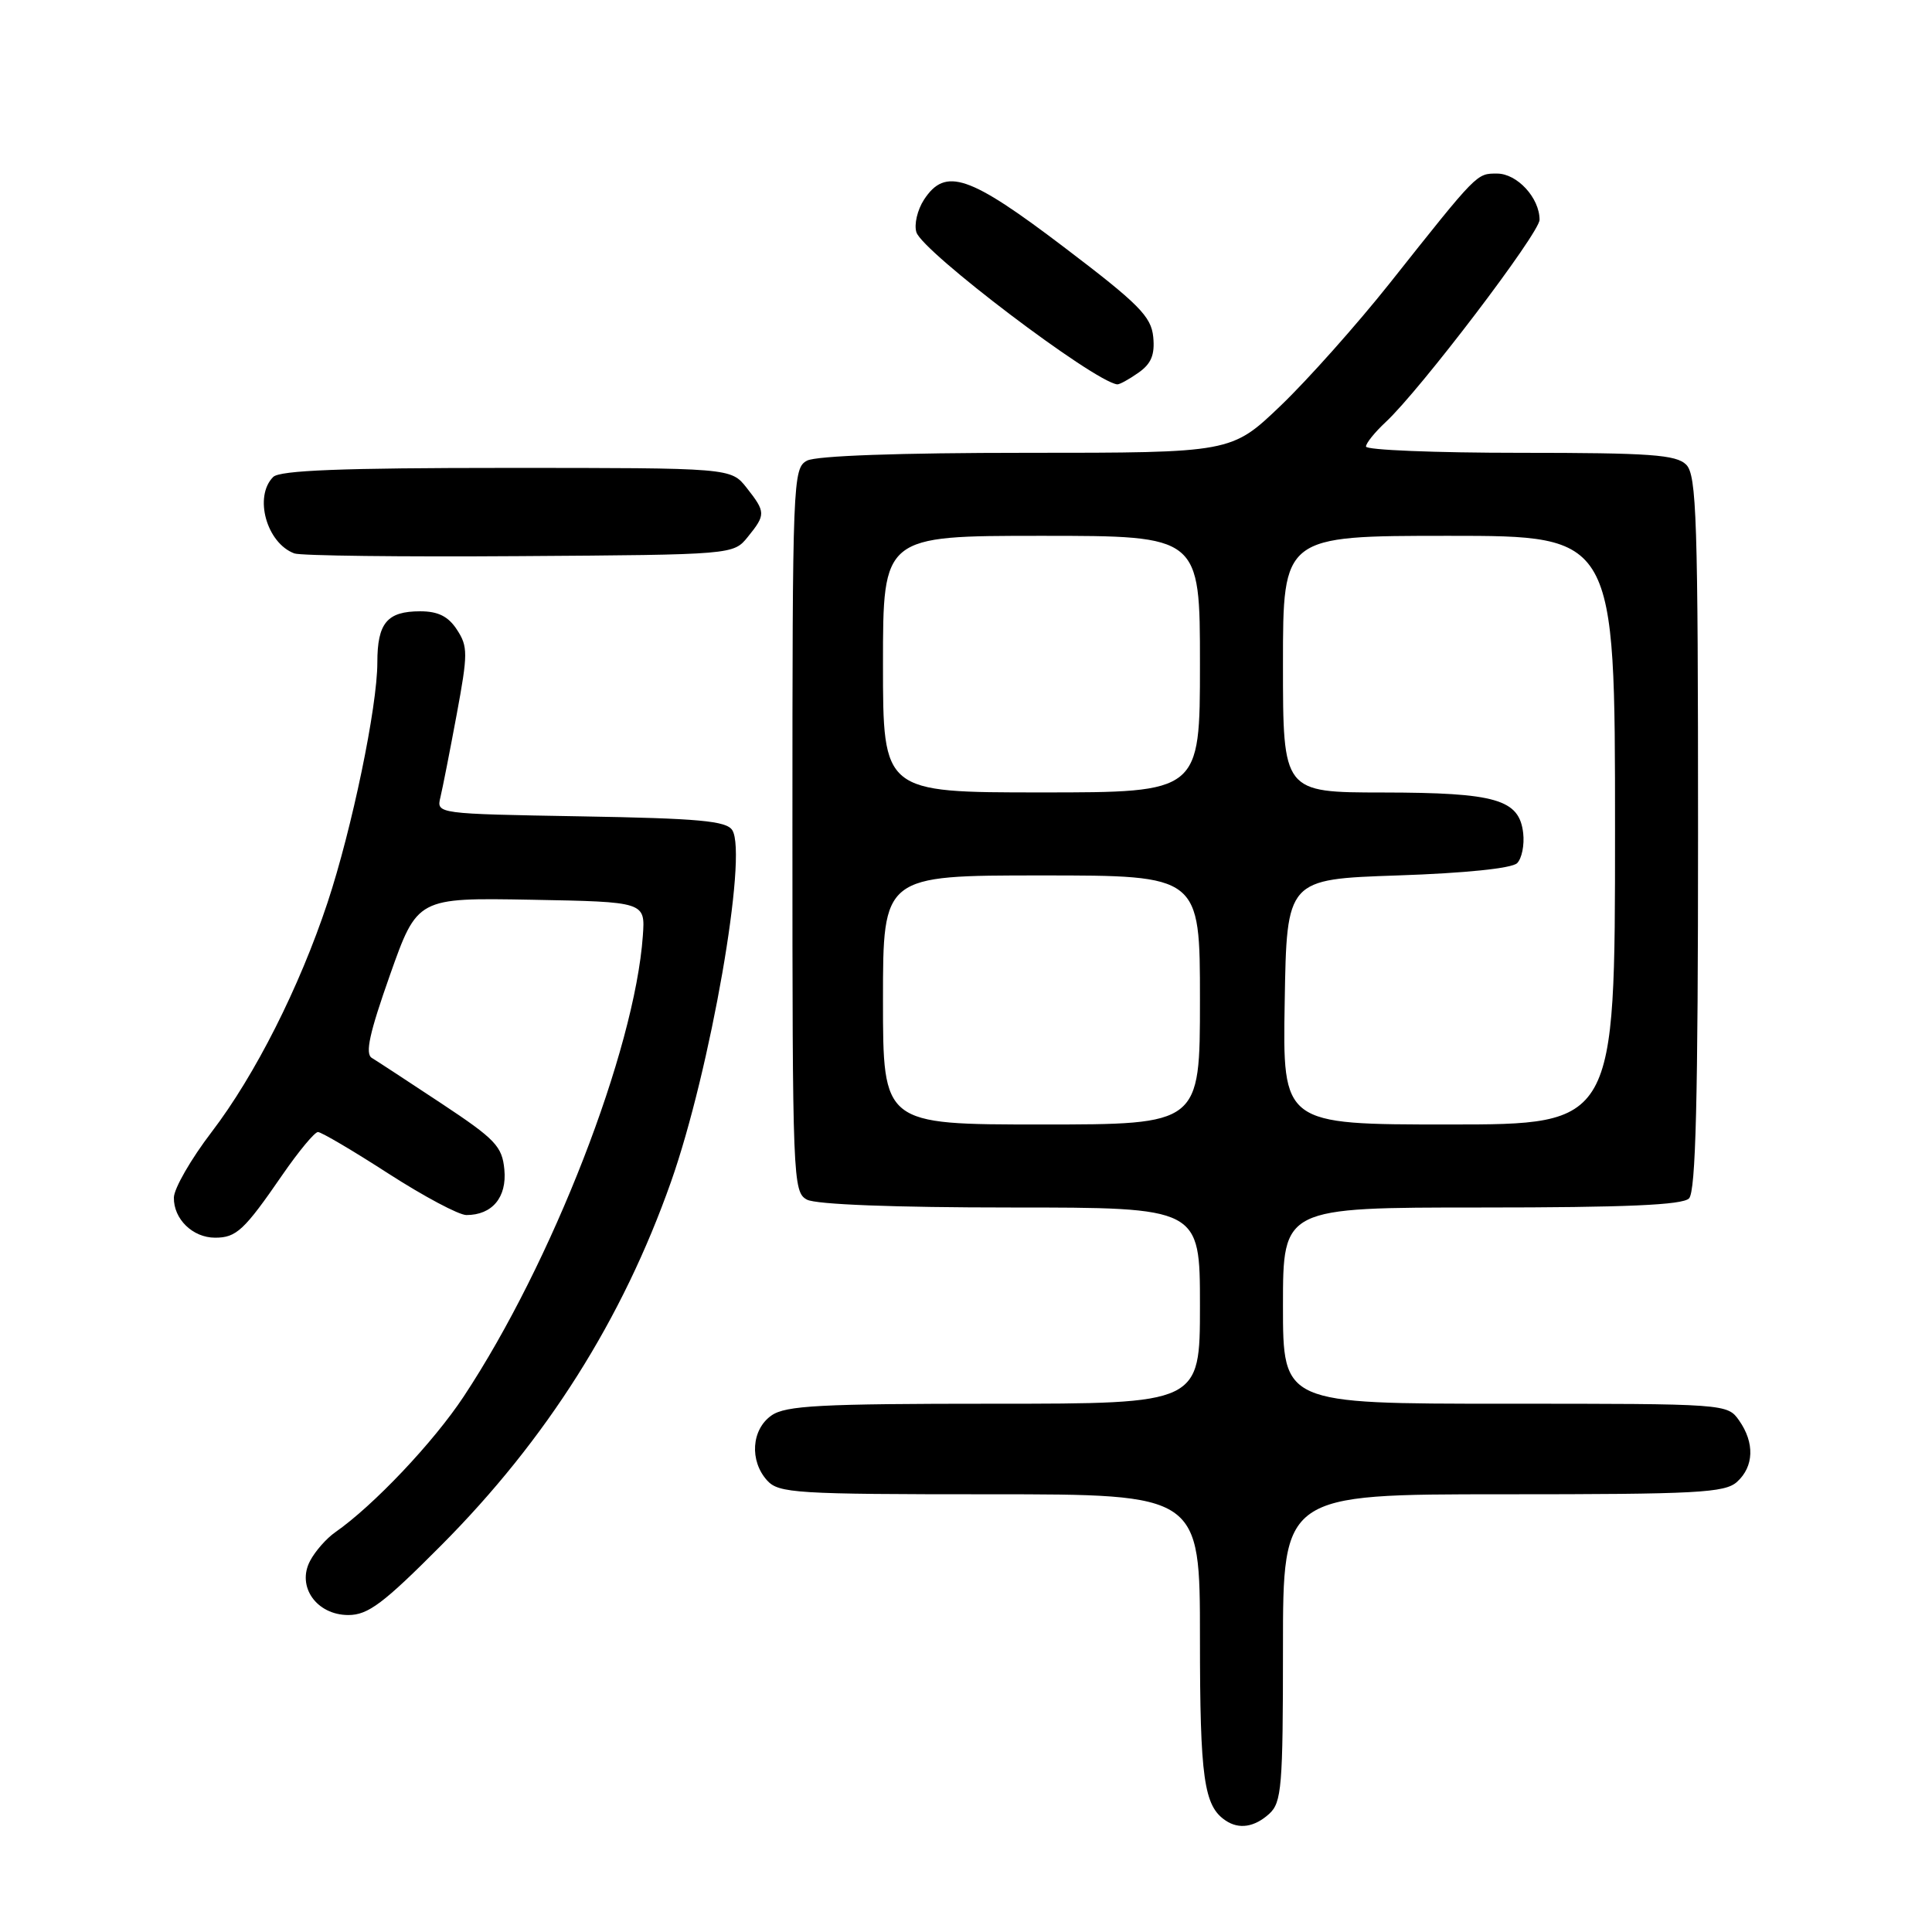 <?xml version="1.0" encoding="UTF-8" standalone="no"?>
<!DOCTYPE svg PUBLIC "-//W3C//DTD SVG 1.1//EN" "http://www.w3.org/Graphics/SVG/1.1/DTD/svg11.dtd" >
<svg xmlns="http://www.w3.org/2000/svg" xmlns:xlink="http://www.w3.org/1999/xlink" version="1.1" viewBox="0 0 256 256">
 <g >
 <path fill="currentColor"
d=" M 168.17 240.35 C 169.83 238.84 170.00 236.78 170.00 218.35 C 170.00 198.00 170.00 198.00 199.17 198.00 C 224.91 198.00 228.56 197.81 230.17 196.35 C 232.41 194.32 232.52 191.18 230.44 188.22 C 228.89 186.01 228.74 186.00 199.44 186.00 C 170.00 186.00 170.00 186.00 170.00 173.00 C 170.00 160.00 170.00 160.00 196.30 160.00 C 215.42 160.00 222.93 159.67 223.80 158.80 C 224.70 157.90 225.00 145.77 225.00 110.37 C 225.00 68.77 224.81 62.96 223.43 61.57 C 222.10 60.25 218.67 60.00 201.43 60.00 C 190.19 60.00 181.00 59.63 181.00 59.17 C 181.00 58.72 182.18 57.26 183.62 55.92 C 188.13 51.74 204.00 30.88 204.00 29.12 C 204.00 26.22 201.03 23.00 198.37 23.00 C 195.64 23.00 195.84 22.79 184.17 37.50 C 179.80 43.00 173.29 50.31 169.70 53.75 C 163.17 60.00 163.17 60.00 136.02 60.00 C 119.22 60.00 108.13 60.39 106.93 61.04 C 105.06 62.04 105.00 63.64 105.00 110.00 C 105.00 156.36 105.06 157.96 106.93 158.96 C 108.12 159.60 118.57 160.00 133.93 160.00 C 159.00 160.00 159.00 160.00 159.00 173.00 C 159.00 186.00 159.00 186.00 131.72 186.00 C 108.65 186.00 104.10 186.24 102.22 187.56 C 99.57 189.42 99.29 193.56 101.65 196.17 C 103.18 197.86 105.45 198.00 131.15 198.00 C 159.00 198.00 159.00 198.00 159.00 217.07 C 159.00 235.64 159.52 239.31 162.40 241.23 C 164.18 242.43 166.22 242.11 168.17 240.35 Z  M 58.48 204.75 C 72.44 190.72 82.48 174.82 88.91 156.60 C 94.12 141.83 99.11 113.24 97.03 110.00 C 96.25 108.77 92.60 108.44 76.95 108.17 C 57.90 107.84 57.83 107.83 58.35 105.67 C 58.64 104.48 59.61 99.53 60.51 94.69 C 62.01 86.61 62.01 85.67 60.55 83.44 C 59.40 81.67 58.05 81.00 55.68 81.00 C 51.29 81.00 50.00 82.55 50.00 87.79 C 50.00 93.65 46.64 109.83 43.40 119.60 C 39.67 130.84 33.80 142.46 28.04 150.00 C 25.31 153.57 23.06 157.48 23.04 158.68 C 22.99 161.52 25.53 164.00 28.50 164.00 C 31.32 164.00 32.35 163.04 37.43 155.66 C 39.58 152.55 41.69 150.00 42.13 150.00 C 42.57 150.00 46.77 152.47 51.46 155.50 C 56.15 158.52 60.80 161.00 61.80 161.00 C 65.22 161.00 67.18 158.65 66.83 154.97 C 66.54 151.89 65.64 150.95 58.50 146.22 C 54.10 143.31 49.95 140.59 49.27 140.18 C 48.35 139.63 48.96 136.87 51.67 129.20 C 55.30 118.95 55.30 118.95 70.40 119.22 C 85.50 119.50 85.50 119.50 85.18 124.00 C 84.10 139.17 73.15 167.35 61.44 185.05 C 57.45 191.09 49.49 199.50 44.41 203.04 C 43.26 203.84 41.76 205.54 41.09 206.82 C 39.28 210.22 41.95 214.00 46.16 214.00 C 48.77 214.00 50.80 212.47 58.48 204.75 Z  M 99.09 71.14 C 101.48 68.19 101.47 67.86 98.93 64.63 C 96.85 62.00 96.85 62.00 67.13 62.00 C 45.34 62.00 37.08 62.32 36.20 63.20 C 33.61 65.79 35.32 71.96 39.00 73.33 C 39.83 73.64 53.25 73.80 68.84 73.69 C 97.18 73.50 97.18 73.50 99.09 71.14 Z  M 150.83 49.40 C 152.54 48.21 153.04 47.02 152.81 44.65 C 152.54 41.93 150.93 40.30 141.00 32.76 C 128.42 23.20 125.27 22.13 122.44 26.45 C 121.56 27.80 121.10 29.75 121.43 30.78 C 122.26 33.38 144.86 50.51 148.03 50.93 C 148.32 50.97 149.58 50.28 150.83 49.40 Z  M 117.00 132.50 C 117.00 116.00 117.00 116.00 138.00 116.00 C 159.00 116.00 159.00 116.00 159.00 132.50 C 159.00 149.00 159.00 149.00 138.00 149.00 C 117.00 149.00 117.00 149.00 117.00 132.50 Z  M 170.23 132.75 C 170.50 116.50 170.50 116.50 185.20 116.00 C 194.13 115.70 200.35 115.06 201.03 114.37 C 201.65 113.75 202.01 111.96 201.83 110.39 C 201.31 105.92 198.25 105.03 183.25 105.01 C 170.00 105.00 170.00 105.00 170.00 88.00 C 170.00 71.00 170.00 71.00 192.00 71.00 C 214.00 71.00 214.00 71.00 214.00 110.00 C 214.00 149.00 214.00 149.00 191.98 149.00 C 169.95 149.00 169.95 149.00 170.23 132.75 Z  M 117.00 88.00 C 117.00 71.00 117.00 71.00 138.00 71.00 C 159.00 71.00 159.00 71.00 159.00 88.00 C 159.00 105.00 159.00 105.00 138.00 105.00 C 117.00 105.00 117.00 105.00 117.00 88.00 Z "/>
</g>
</svg>